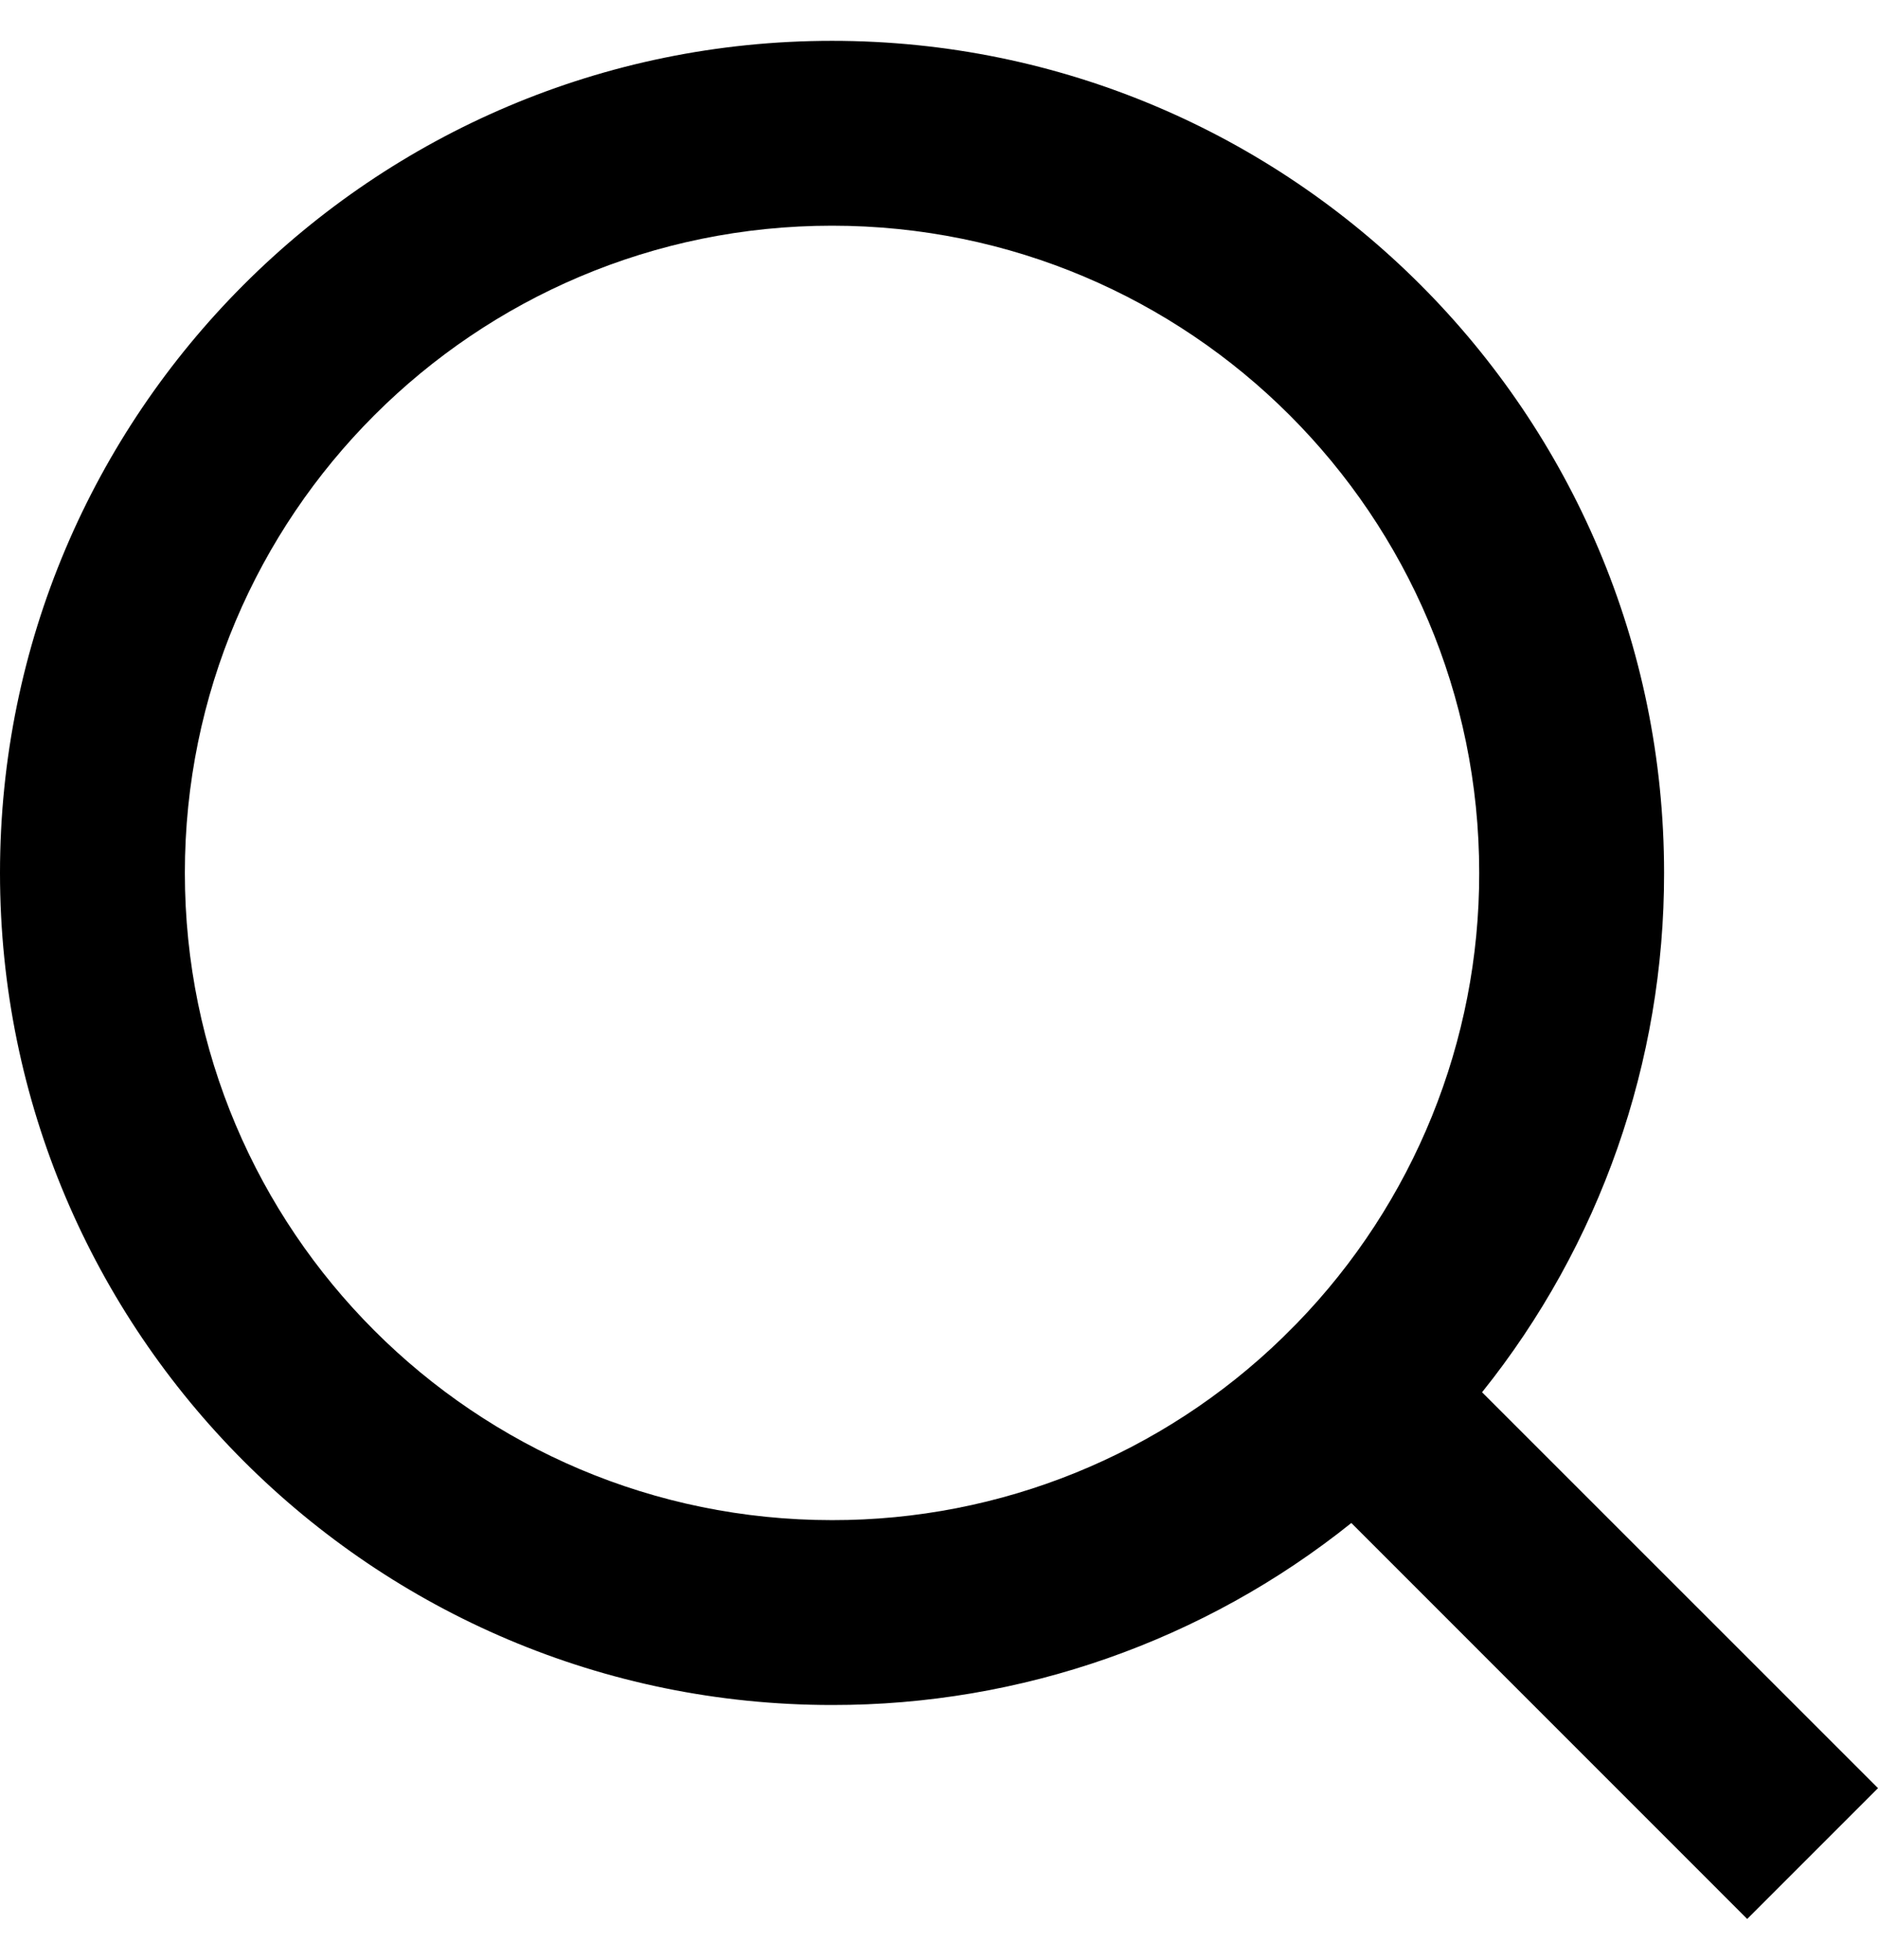 <svg width="23" height="24" viewBox="0 0 23 24" fill="none" xmlns="http://www.w3.org/2000/svg">
<path d="M18.151 17.05L23 21.898L21.398 23.5L16.55 18.651C14.746 20.097 12.502 20.883 10.19 20.88C4.565 20.88 0 16.315 0 10.69C0 5.065 4.565 0.5 10.19 0.5C15.815 0.5 20.38 5.065 20.38 10.69C20.383 13.002 19.597 15.246 18.151 17.05ZM15.879 16.21C17.316 14.732 18.119 12.751 18.116 10.69C18.116 6.311 14.568 2.764 10.19 2.764C5.811 2.764 2.264 6.311 2.264 10.69C2.264 15.068 5.811 18.616 10.19 18.616C12.251 18.619 14.232 17.816 15.71 16.379L15.879 16.21Z" fill="black"/>
</svg>
